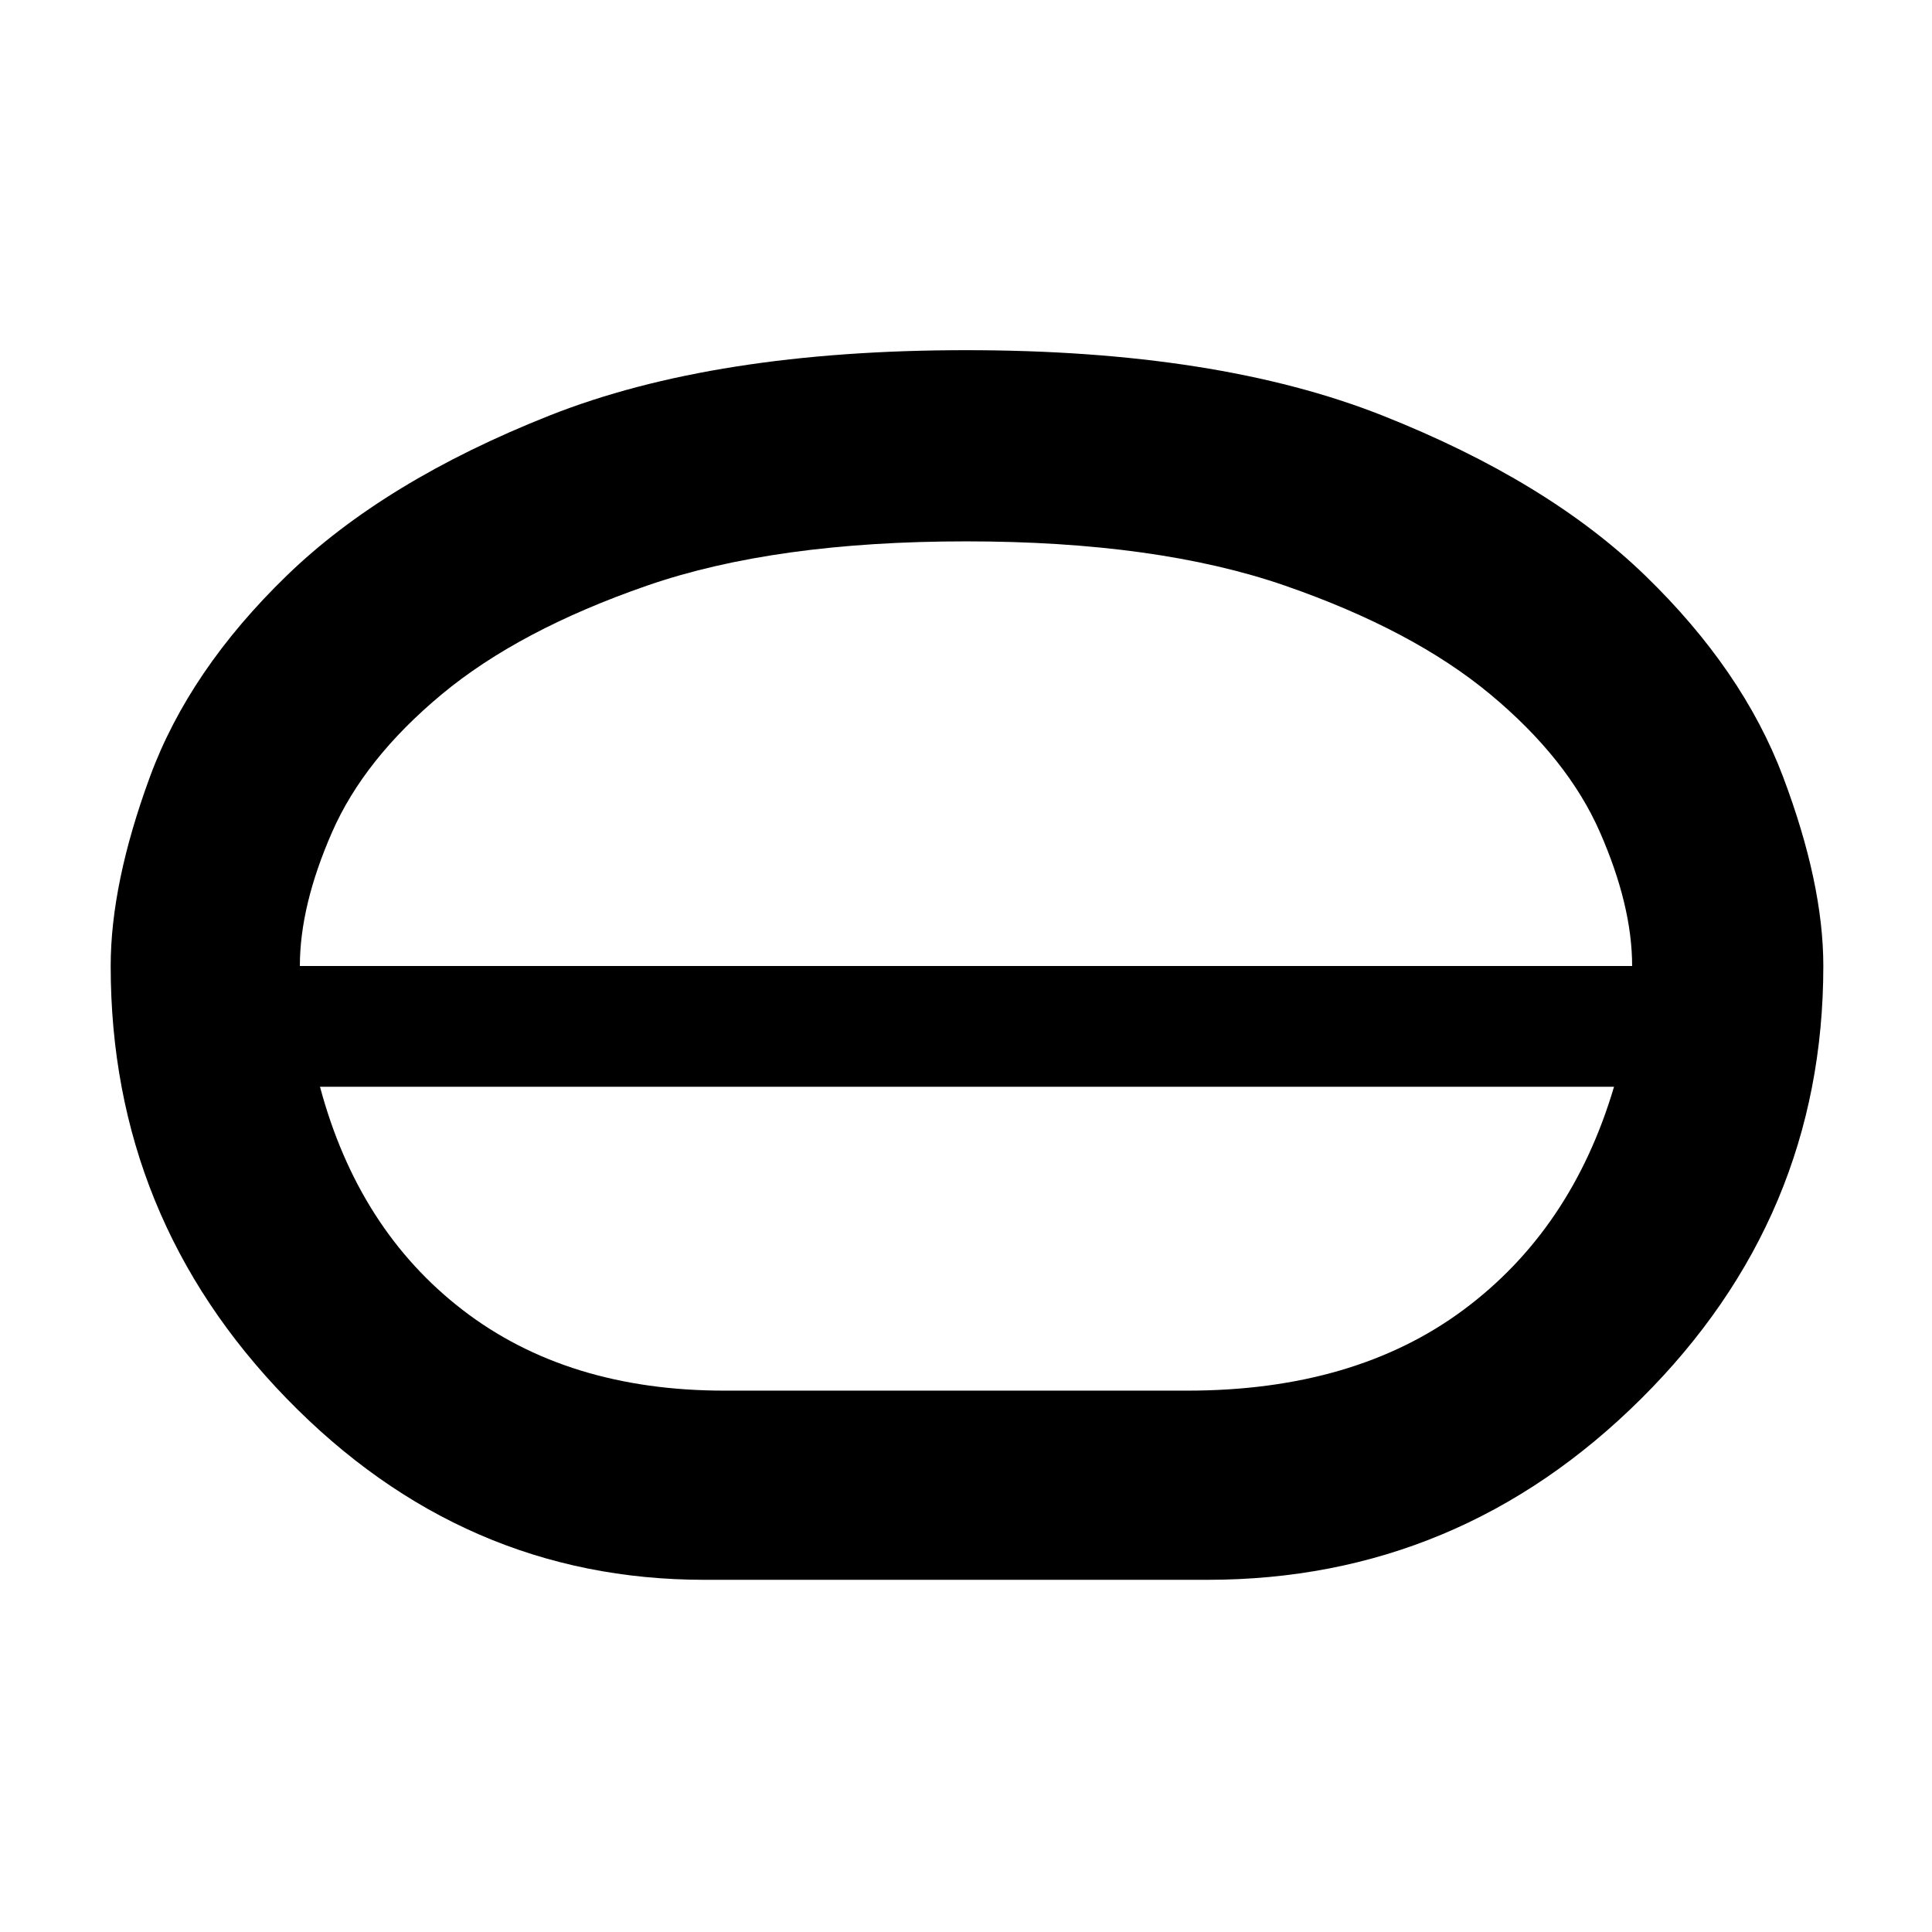 <svg xmlns="http://www.w3.org/2000/svg" width="48" height="48"><path d="M17.5 39.25q-6 0-10.375-4.5T2.75 24q0-2.05.975-4.7.975-2.65 3.4-5t6.525-3.975Q17.75 8.7 24 8.7t10.35 1.625q4.1 1.625 6.525 3.975 2.425 2.35 3.425 5t1 4.7q0 6.25-4.525 10.75T30 39.25zm.5-4.7h11.5q4.15 0 6.85-2 2.7-2 3.75-5.55H7.95q.95 3.55 3.55 5.55 2.6 2 6.5 2zM24 27zm0-1.5zM7.45 24h33.1q0-1.5-.8-3.325-.8-1.825-2.725-3.425-1.925-1.6-5.1-2.7T24 13.45q-4.75 0-7.925 1.1t-5.1 2.7q-1.925 1.6-2.725 3.425-.8 1.825-.8 3.325zM24 24z"/></svg>
